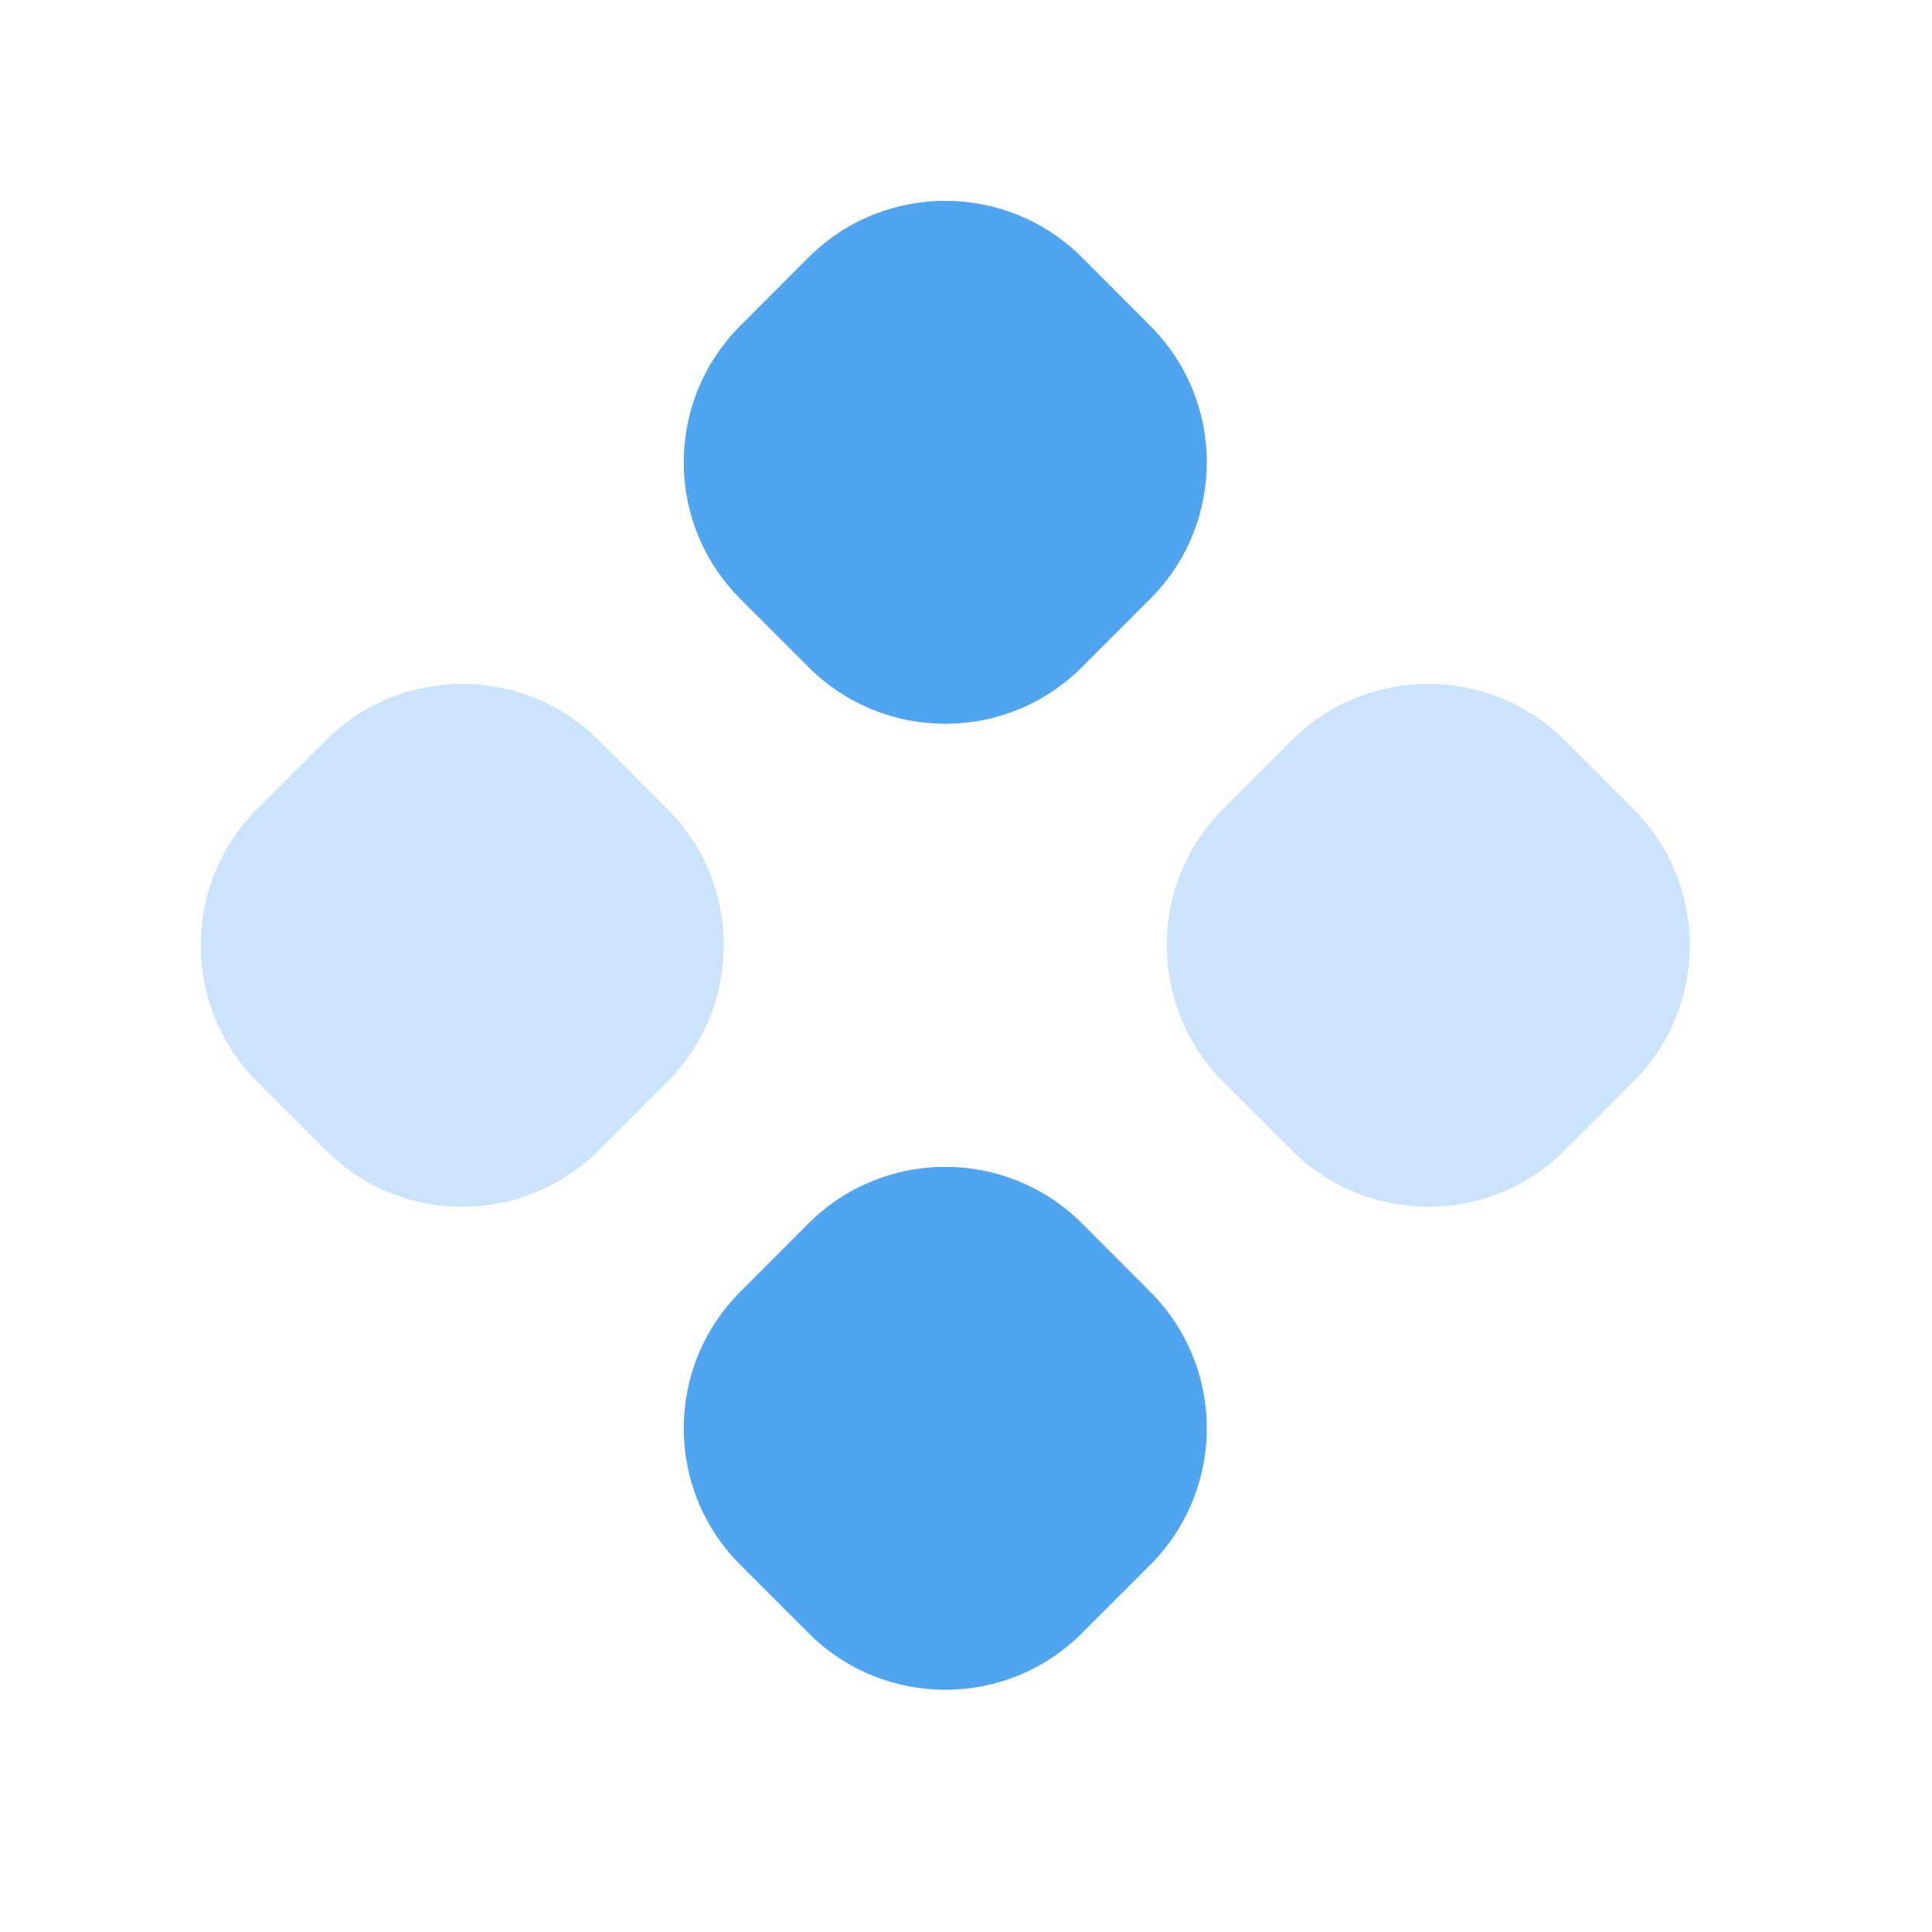 <svg width="15" height="15" viewBox="0 0 15 15" fill="none" xmlns="http://www.w3.org/2000/svg">
<path opacity="0.3" fill-rule="evenodd" clip-rule="evenodd" d="M1.998 6.279C1.412 6.865 1.412 7.814 1.998 8.4L2.528 8.93C3.114 9.516 4.064 9.516 4.65 8.93L5.18 8.4C5.766 7.814 5.766 6.865 5.18 6.279L4.65 5.748C4.064 5.163 3.114 5.163 2.528 5.748L1.998 6.279ZM9.498 6.279C8.912 6.865 8.912 7.814 9.498 8.4L10.028 8.93C10.614 9.516 11.564 9.516 12.15 8.93L12.68 8.4C13.266 7.814 13.266 6.865 12.68 6.279L12.15 5.748C11.564 5.163 10.614 5.163 10.028 5.748L9.498 6.279Z" fill="#50A5F1"/>
<path fill-rule="evenodd" clip-rule="evenodd" d="M5.748 2.529C5.162 3.115 5.162 4.064 5.748 4.65L6.278 5.18C6.864 5.766 7.814 5.766 8.4 5.18L8.93 4.65C9.516 4.064 9.516 3.115 8.93 2.529L8.4 1.998C7.814 1.413 6.864 1.413 6.278 1.998L5.748 2.529ZM5.748 10.029C5.162 10.614 5.162 11.564 5.748 12.15L6.278 12.68C6.864 13.266 7.814 13.266 8.4 12.68L8.93 12.15C9.516 11.564 9.516 10.614 8.93 10.029L8.4 9.498C7.814 8.913 6.864 8.913 6.278 9.498L5.748 10.029Z" fill="#50A5F1"/>
</svg>
